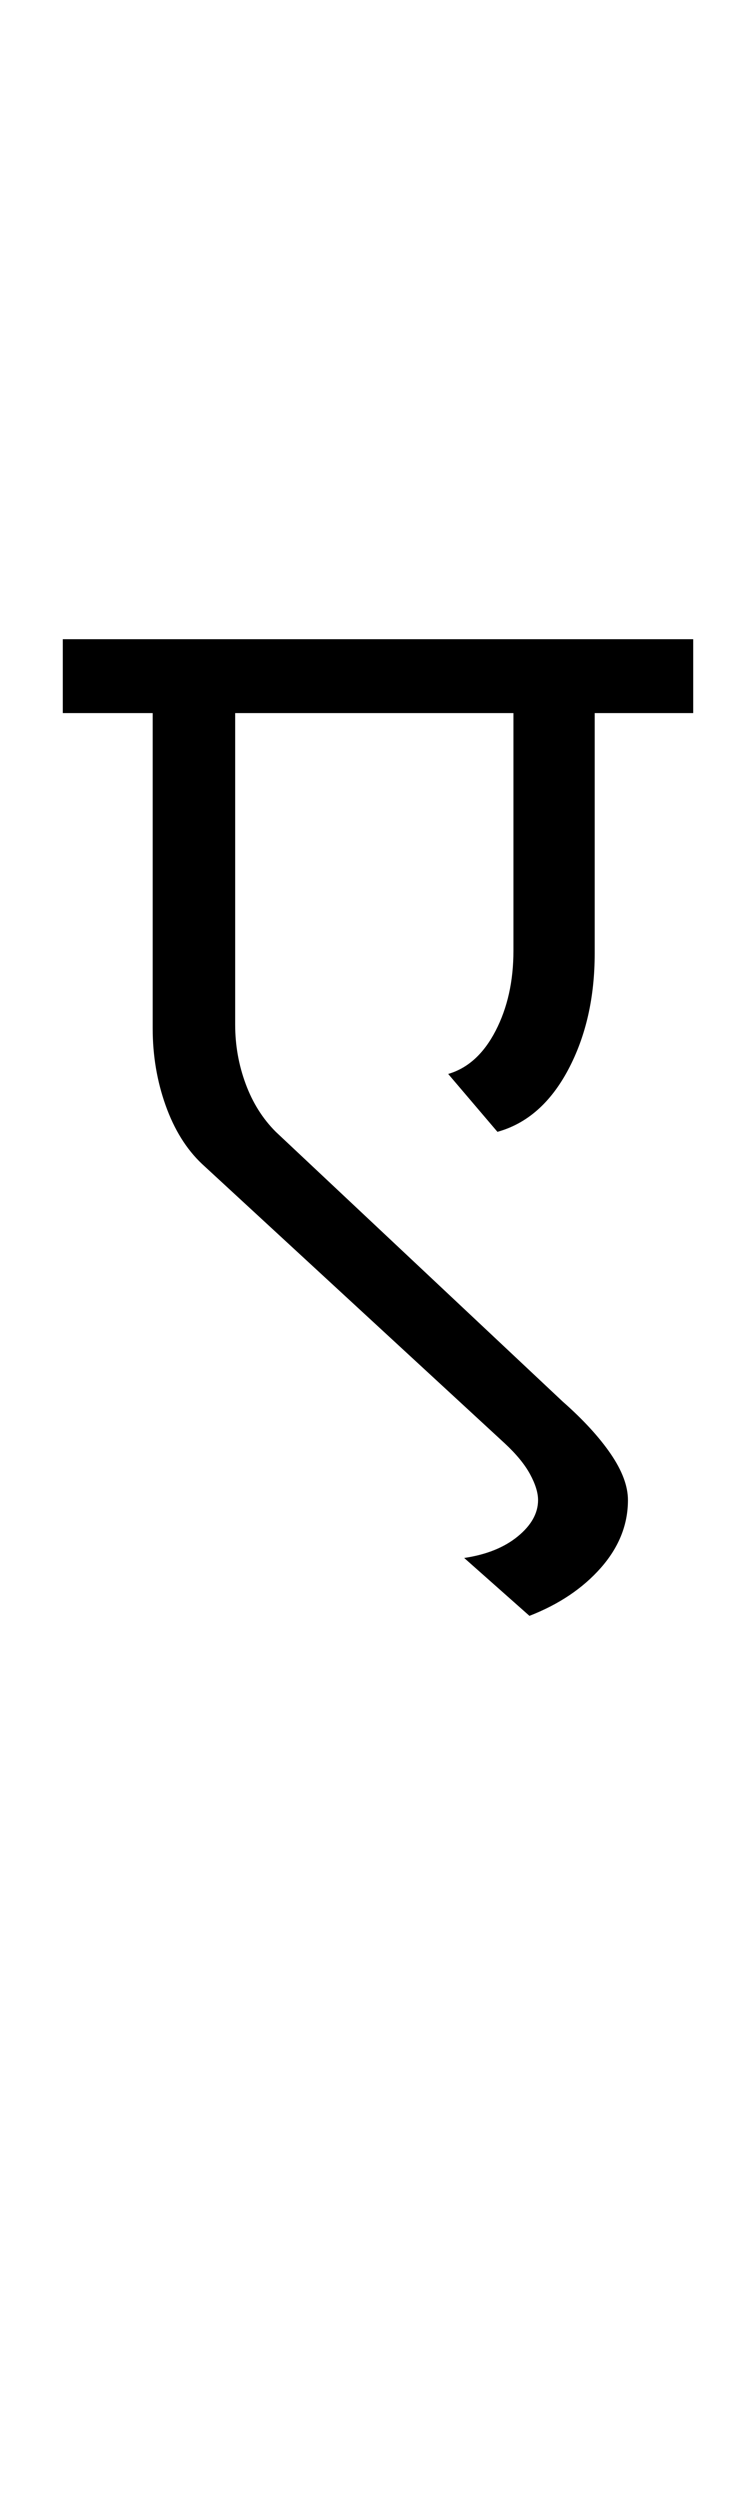<?xml version="1.0" encoding="UTF-8"?>
<svg xmlns="http://www.w3.org/2000/svg" xmlns:xlink="http://www.w3.org/1999/xlink" width="153.5pt" height="507.5pt" viewBox="0 0 153.5 507.5" version="1.1">
<defs>
<g>
<symbol overflow="visible" id="glyph0-0">
<path style="stroke:none;" d="M 50 -16.75 L 216.5 -16.75 L 216.5 -216.5 L 50 -216.5 Z M 33.25 0 L 33.25 -233 L 233 -233 L 233 0 Z M 33.25 0 "/>
</symbol>
<symbol overflow="visible" id="glyph0-1">
<path style="stroke:none;" d="M -3.25 -151.5 L -3.25 -166.5 L 124.75 -166.5 L 124.75 -151.5 L 104.75 -151.5 L 104.75 -102.75 C 104.75 -93.75 102.957 -85.875 99.375 -79.125 C 95.789 -72.375 91 -68.164 85 -66.5 L 75 -78.25 C 79 -79.414 82.207 -82.332 84.625 -87 C 87.039 -91.664 88.25 -97.082 88.25 -103.25 L 88.25 -151.5 L 31.75 -151.5 L 31.75 -88.25 C 31.75 -84.082 32.457 -80.082 33.875 -76.25 C 35.289 -72.414 37.332 -69.164 40 -66.5 L 98.25 -11.75 C 102.414 -8.082 105.664 -4.539 108 -1.125 C 110.332 2.289 111.5 5.414 111.5 8.25 C 111.5 13.25 109.664 17.832 106 22 C 102.332 26.164 97.5 29.414 91.5 31.75 L 78.25 20 C 82.75 19.332 86.375 17.875 89.125 15.625 C 91.875 13.375 93.25 10.914 93.25 8.25 C 93.25 6.75 92.707 5 91.625 3 C 90.539 1 88.832 -1.082 86.5 -3.25 L 25 -60 C 21.832 -63 19.375 -66.957 17.625 -71.875 C 15.875 -76.789 15 -82 15 -87.5 L 15 -151.5 Z M -3.25 -151.5 "/>
</symbol>
</g>
</defs>
<g id="surface1">
<rect x="0" y="0" width="153.5" height="507.5" style="fill:rgb(100%,100%,100%);fill-opacity:1;stroke:none;"/>
<g style="fill:rgb(0%,0%,0%);fill-opacity:1;">
  <use xlink:href="#glyph0-1" x="16" y="296.25"/>
</g>
</g>
</svg>
